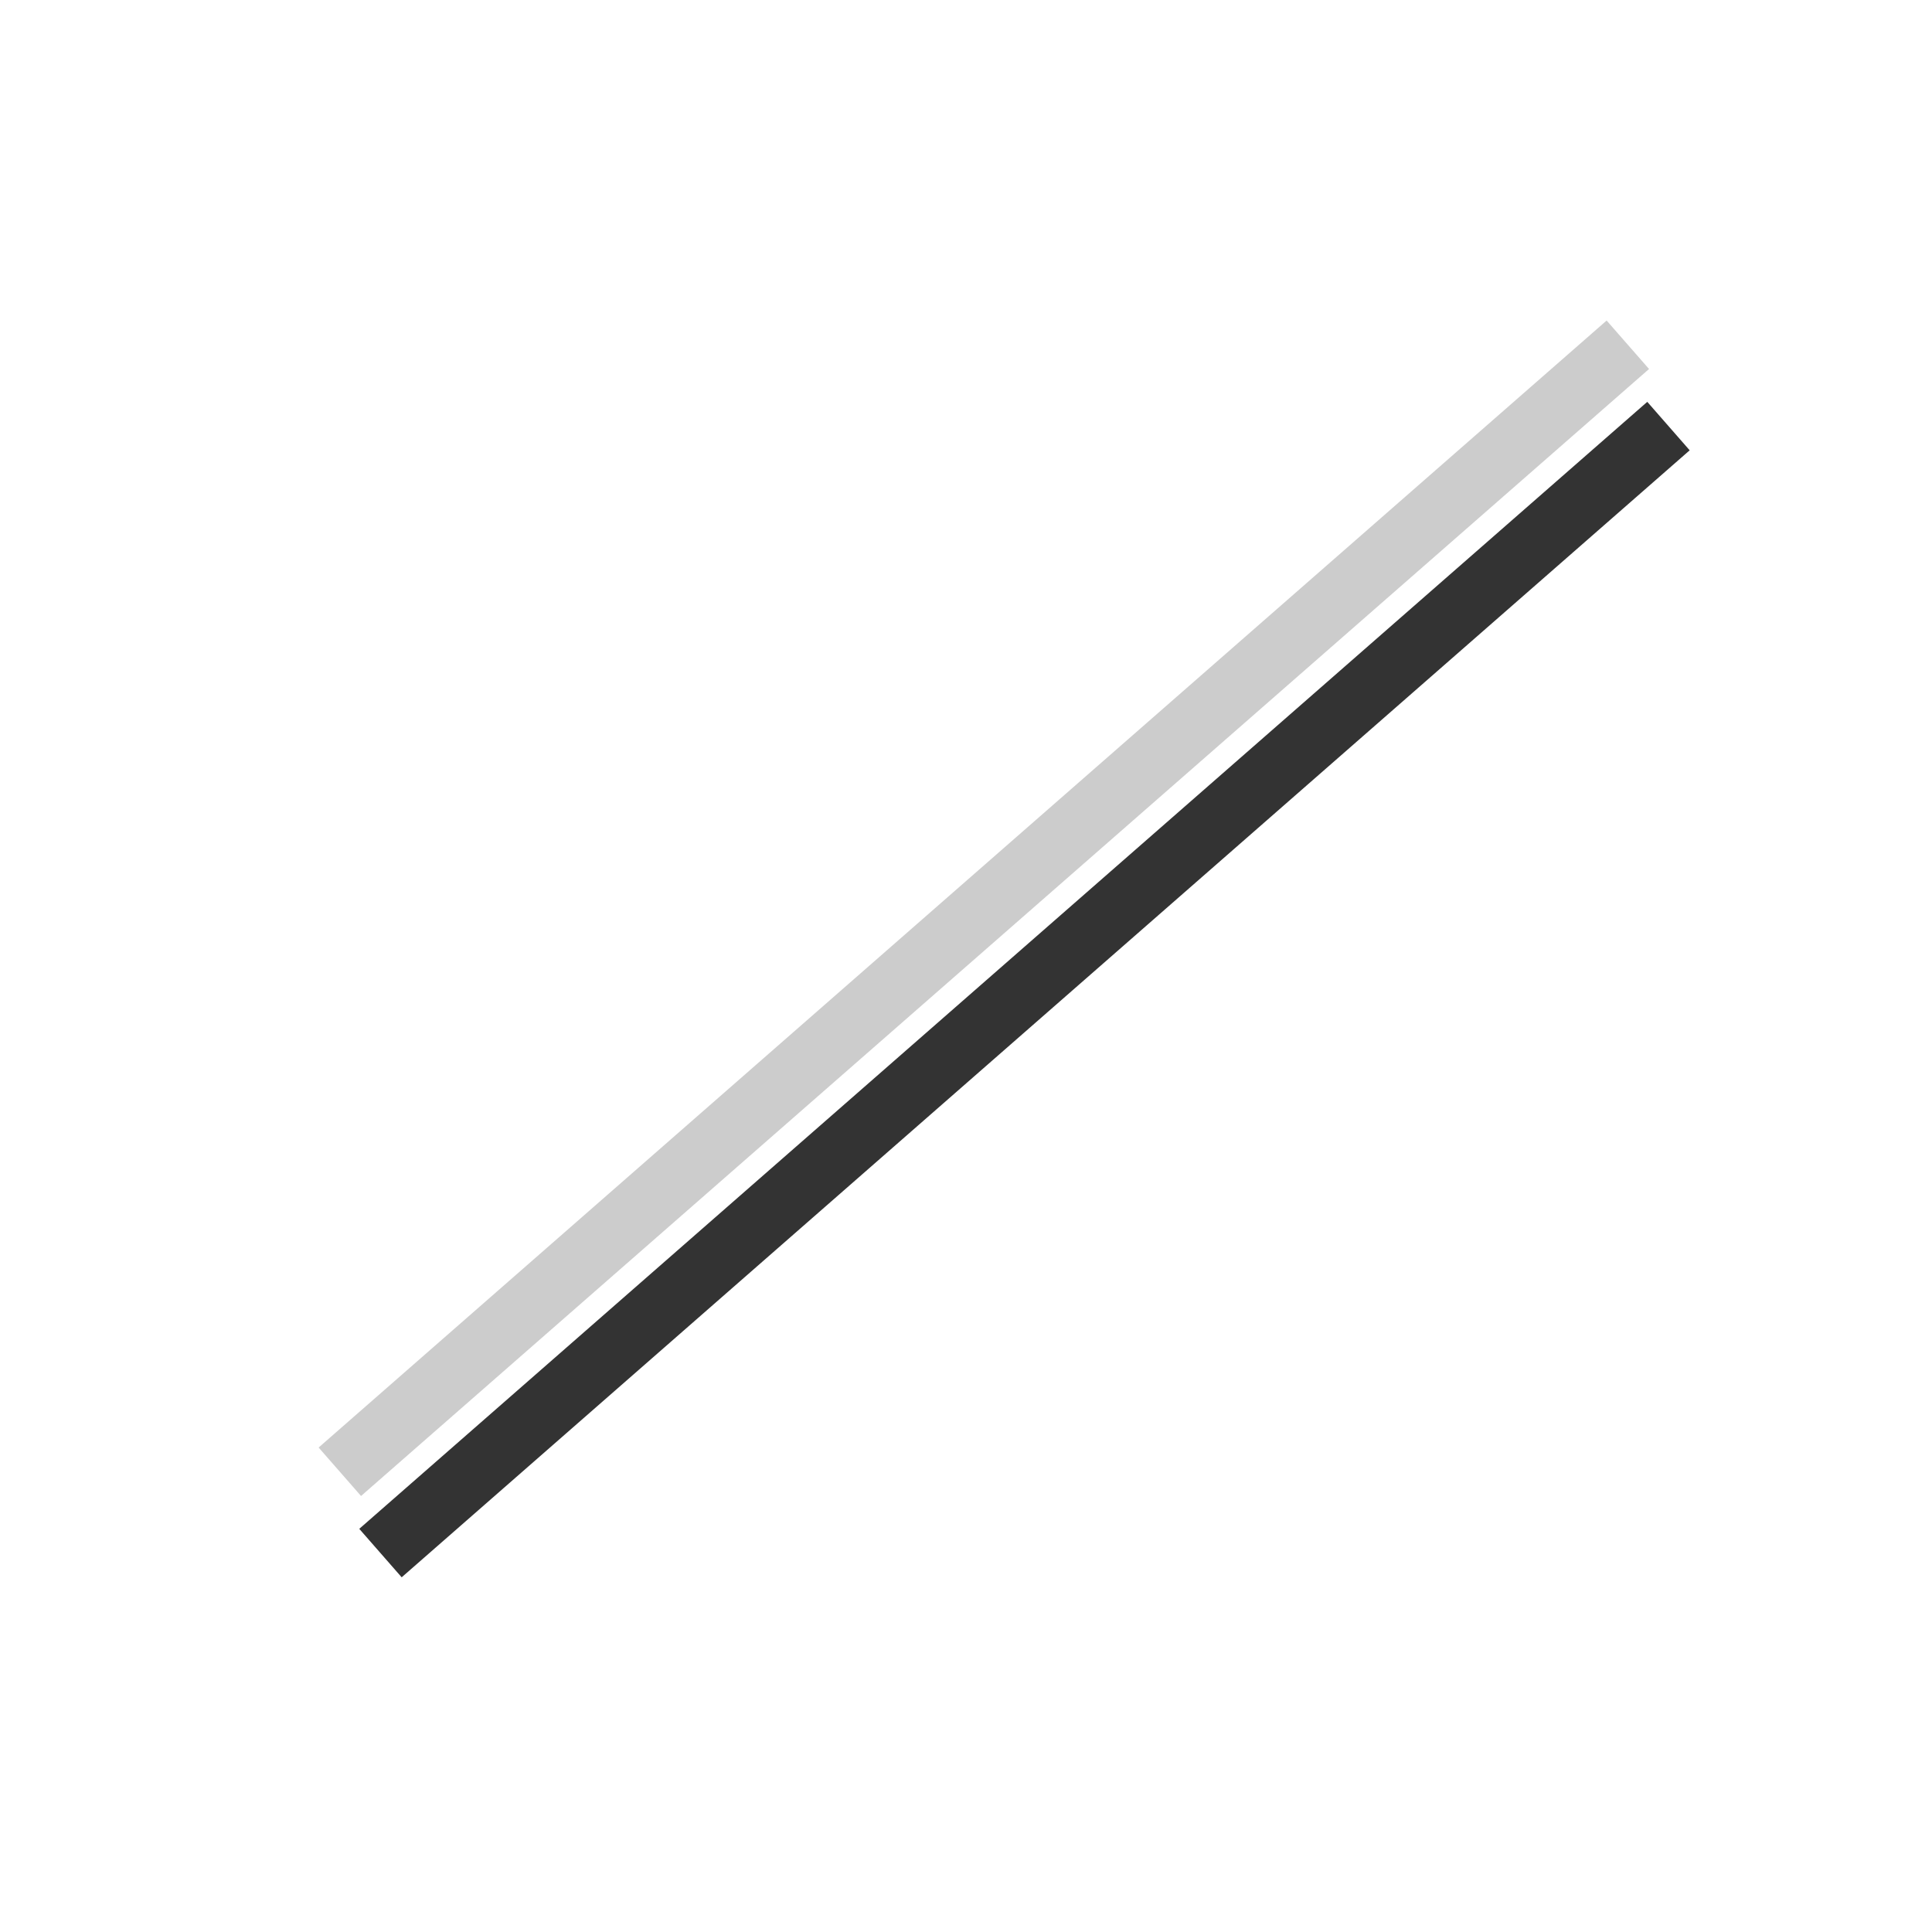 <?xml version="1.0" encoding="UTF-8" standalone="no"?>
<svg
   xmlns:dc="http://purl.org/dc/elements/1.1/"
   xmlns:cc="http://creativecommons.org/ns#"
   xmlns:rdf="http://www.w3.org/1999/02/22-rdf-syntax-ns#"
   xmlns:svg="http://www.w3.org/2000/svg"
   xmlns="http://www.w3.org/2000/svg"
   version="1.1"
   id="svg2"
   viewBox="0 0 60 60"
   height="60"
   width="60">
  <defs
     id="defs4" />
  <g
     transform="translate(0,-992.362)"
     id="layer1">
    <path
       style="fill:none;fill-rule:evenodd;stroke:#4d4d4d;stroke-width:1.905;stroke-linecap:butt;stroke-linejoin:miter;stroke-miterlimit:4;stroke-dasharray:none;stroke-opacity:1"
       d="m -61.626,1004.952 c 0,52.381 4.762,33.333 14.286,14.286 9.524,-19.048 23.81,0 23.81,14.286"
       id="path4173" />
    <rect
       style="fill:none;fill-opacity:1;stroke:#4d4d4d;stroke-width:2;stroke-linejoin:miter;stroke-miterlimit:4;stroke-dasharray:none;stroke-opacity:1"
       id="rect4140"
       width="40"
       height="30"
       x="-140.674"
       y="1007.651"
       ry="0" />
    <rect
       ry="0"
       y="1005.865"
       x="-142.46"
       height="30"
       width="40"
       id="rect4138"
       style="fill:none;fill-opacity:1;stroke:#cccccc;stroke-width:2;stroke-linejoin:miter;stroke-miterlimit:4;stroke-dasharray:none;stroke-opacity:1" />
    <path
       id="path4171"
       d="m -63.841,1002.312 c 0,55 5,35 15,15 10,-20 25,0 25,15"
       style="fill:none;fill-rule:evenodd;stroke:#cccccc;stroke-width:2;stroke-linecap:butt;stroke-linejoin:miter;stroke-miterlimit:4;stroke-dasharray:none;stroke-opacity:1" />
    <path
       id="path4194"
       d="m 10.554,1038.069 40,-35"
       style="fill:none;fill-rule:evenodd;stroke:#cccccc;stroke-width:2;stroke-linecap:butt;stroke-linejoin:miter;stroke-miterlimit:4;stroke-dasharray:none;stroke-opacity:1" />
    <path
       style="fill:none;fill-rule:evenodd;stroke:#333333;stroke-width:2;stroke-linecap:butt;stroke-linejoin:miter;stroke-miterlimit:4;stroke-dasharray:none;stroke-opacity:1"
       d="m 11.816,1040.594 40,-35"
       id="path4196" />
  </g>
</svg>
